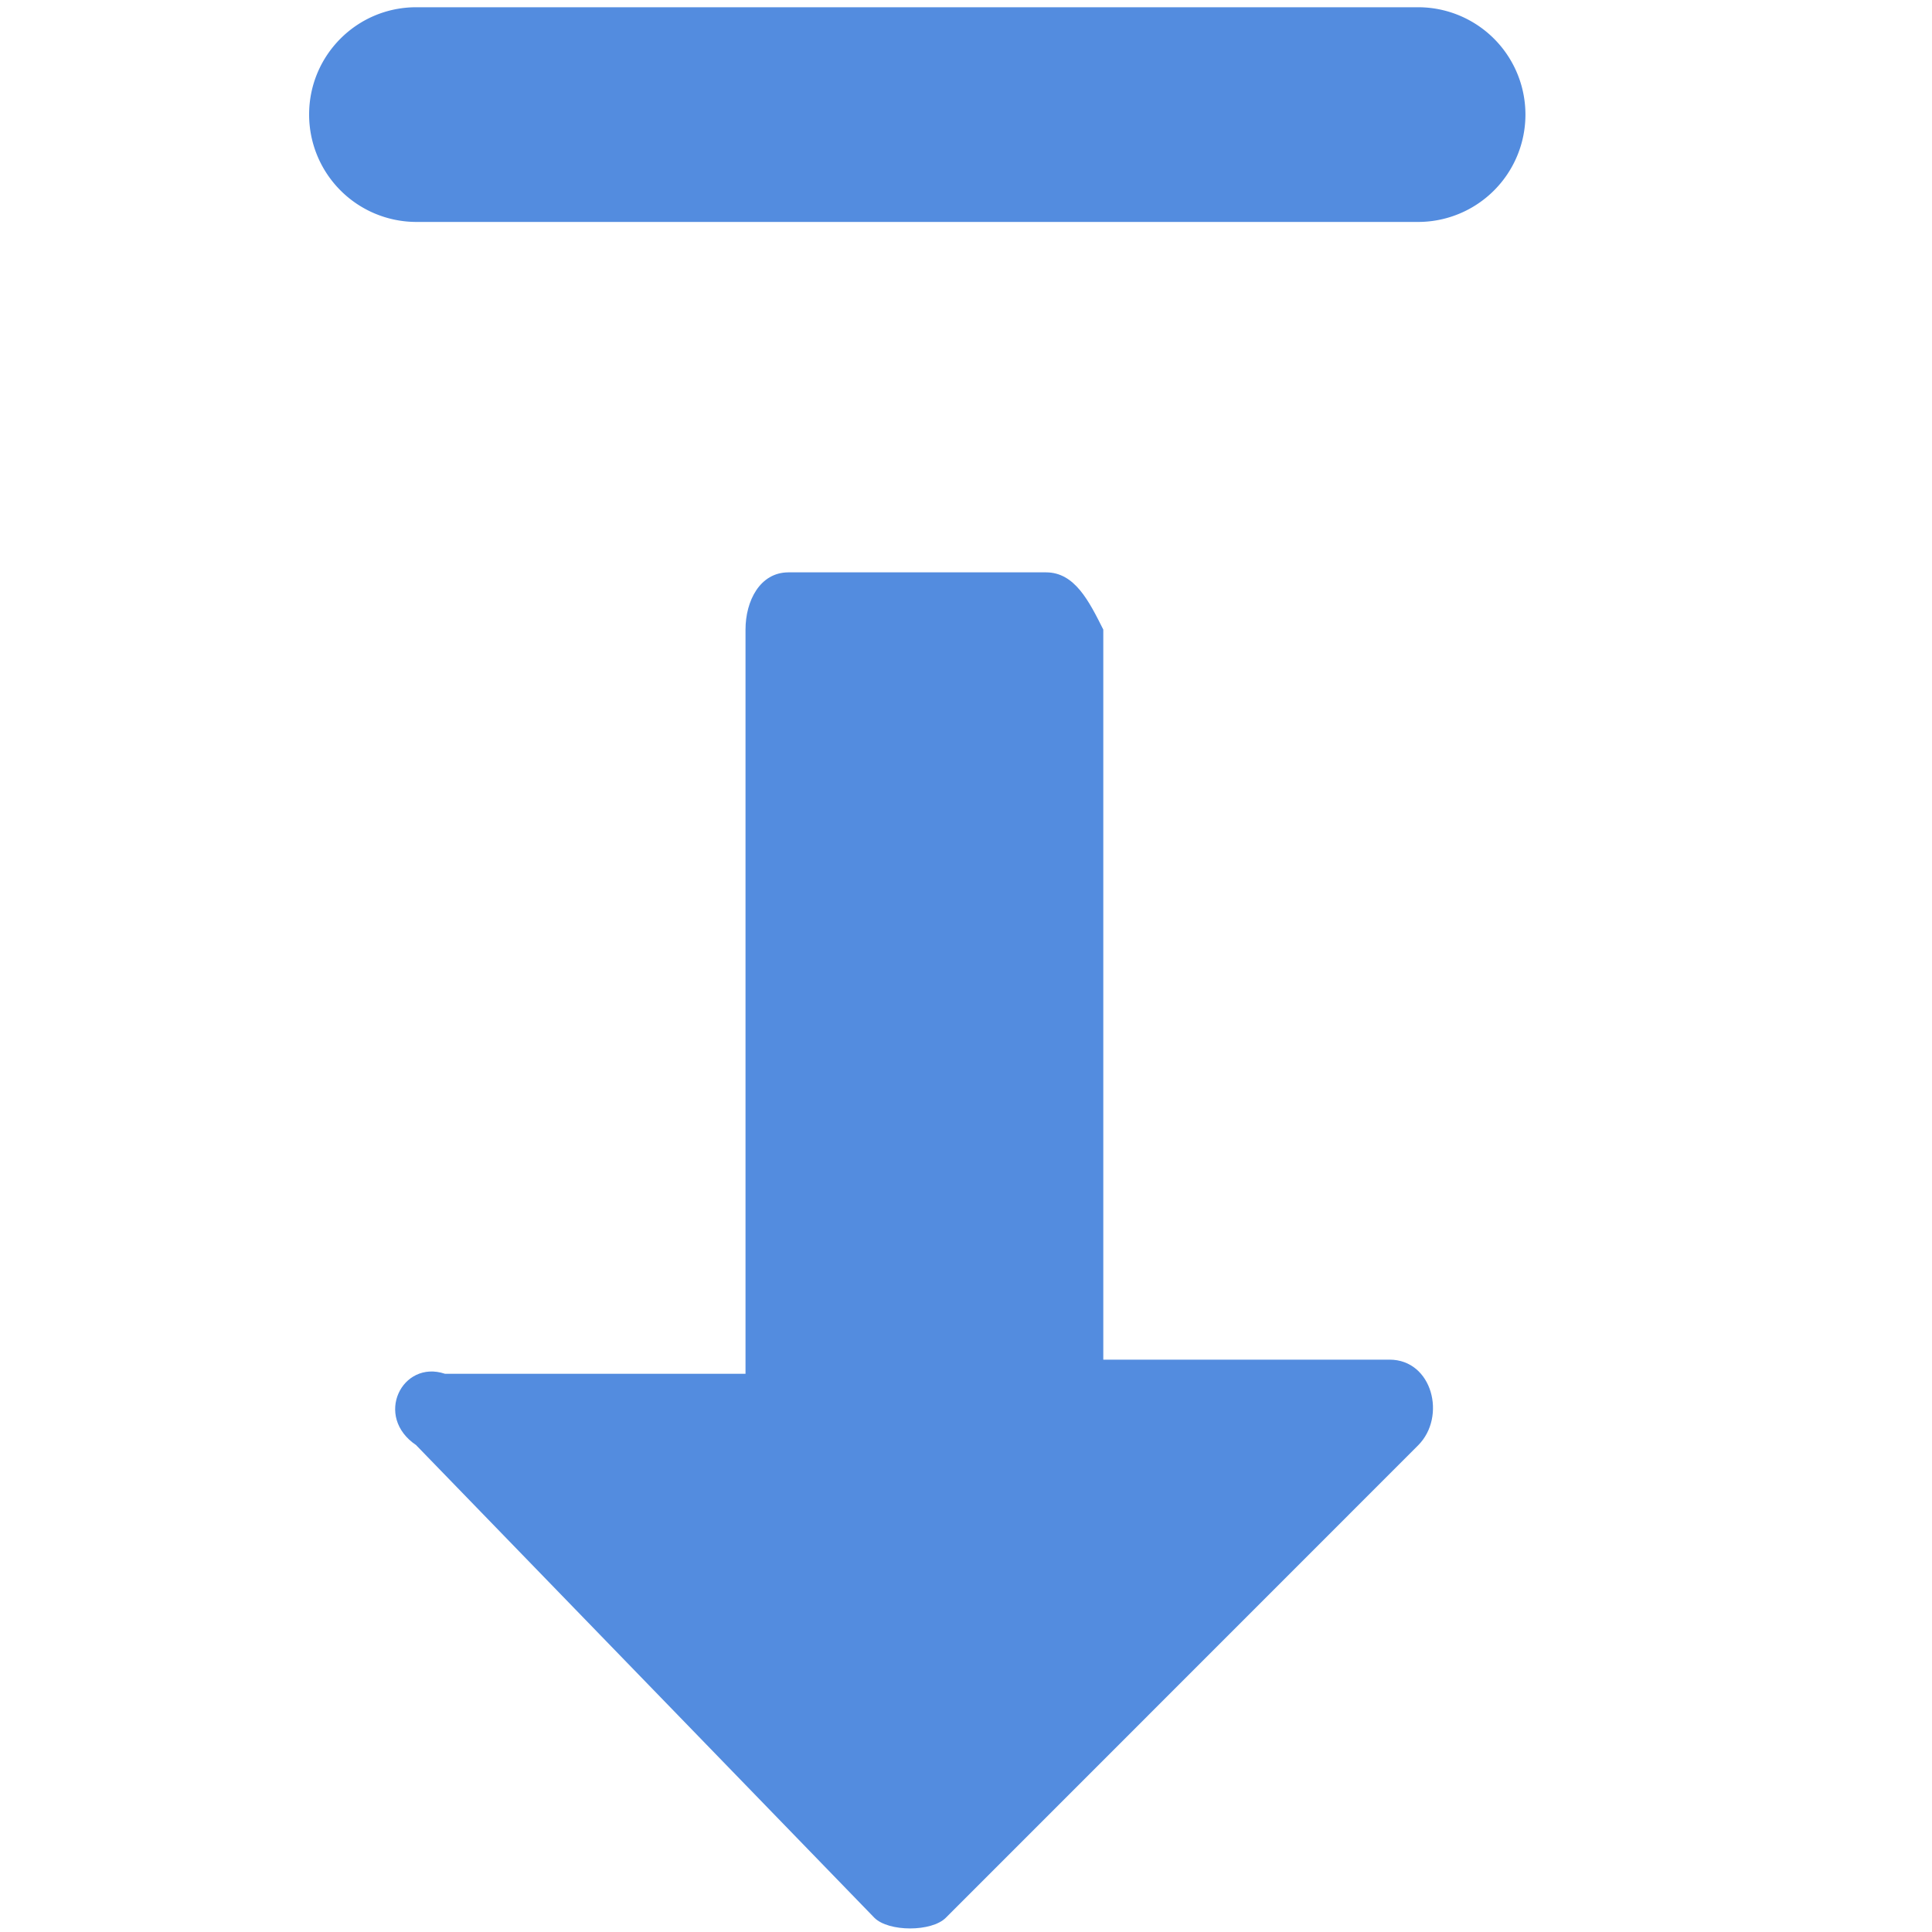 <?xml version="1.0" standalone="no"?><!DOCTYPE svg PUBLIC "-//W3C//DTD SVG 1.1//EN" "http://www.w3.org/Graphics/SVG/1.1/DTD/svg11.dtd"><svg t="1758781542072" class="icon" viewBox="0 0 1024 1024" version="1.1" xmlns="http://www.w3.org/2000/svg" p-id="18214" xmlns:xlink="http://www.w3.org/1999/xlink" width="200" height="200"><path d="M163.84 60.672C163.84 29.312 189.184 3.84 220.608 3.84h531.008a56.896 56.896 0 1 1 0 113.792H220.672A56.896 56.896 0 0 1 163.84 60.672z" fill="#538CDF" p-id="18215"></path><path d="M220.672 766.08l242.752 250.368c7.552 7.552 30.336 7.552 37.888 0l250.304-250.368c15.168-15.168 7.616-45.44-15.168-45.44h-151.68V333.696c-7.616-15.168-15.168-30.336-30.336-30.336H417.92c-15.168 0-22.784 15.168-22.784 30.336v394.432H235.84c-22.72-7.616-37.888 22.72-15.168 37.888z" fill="#538CDF" p-id="18216"></path></svg>

